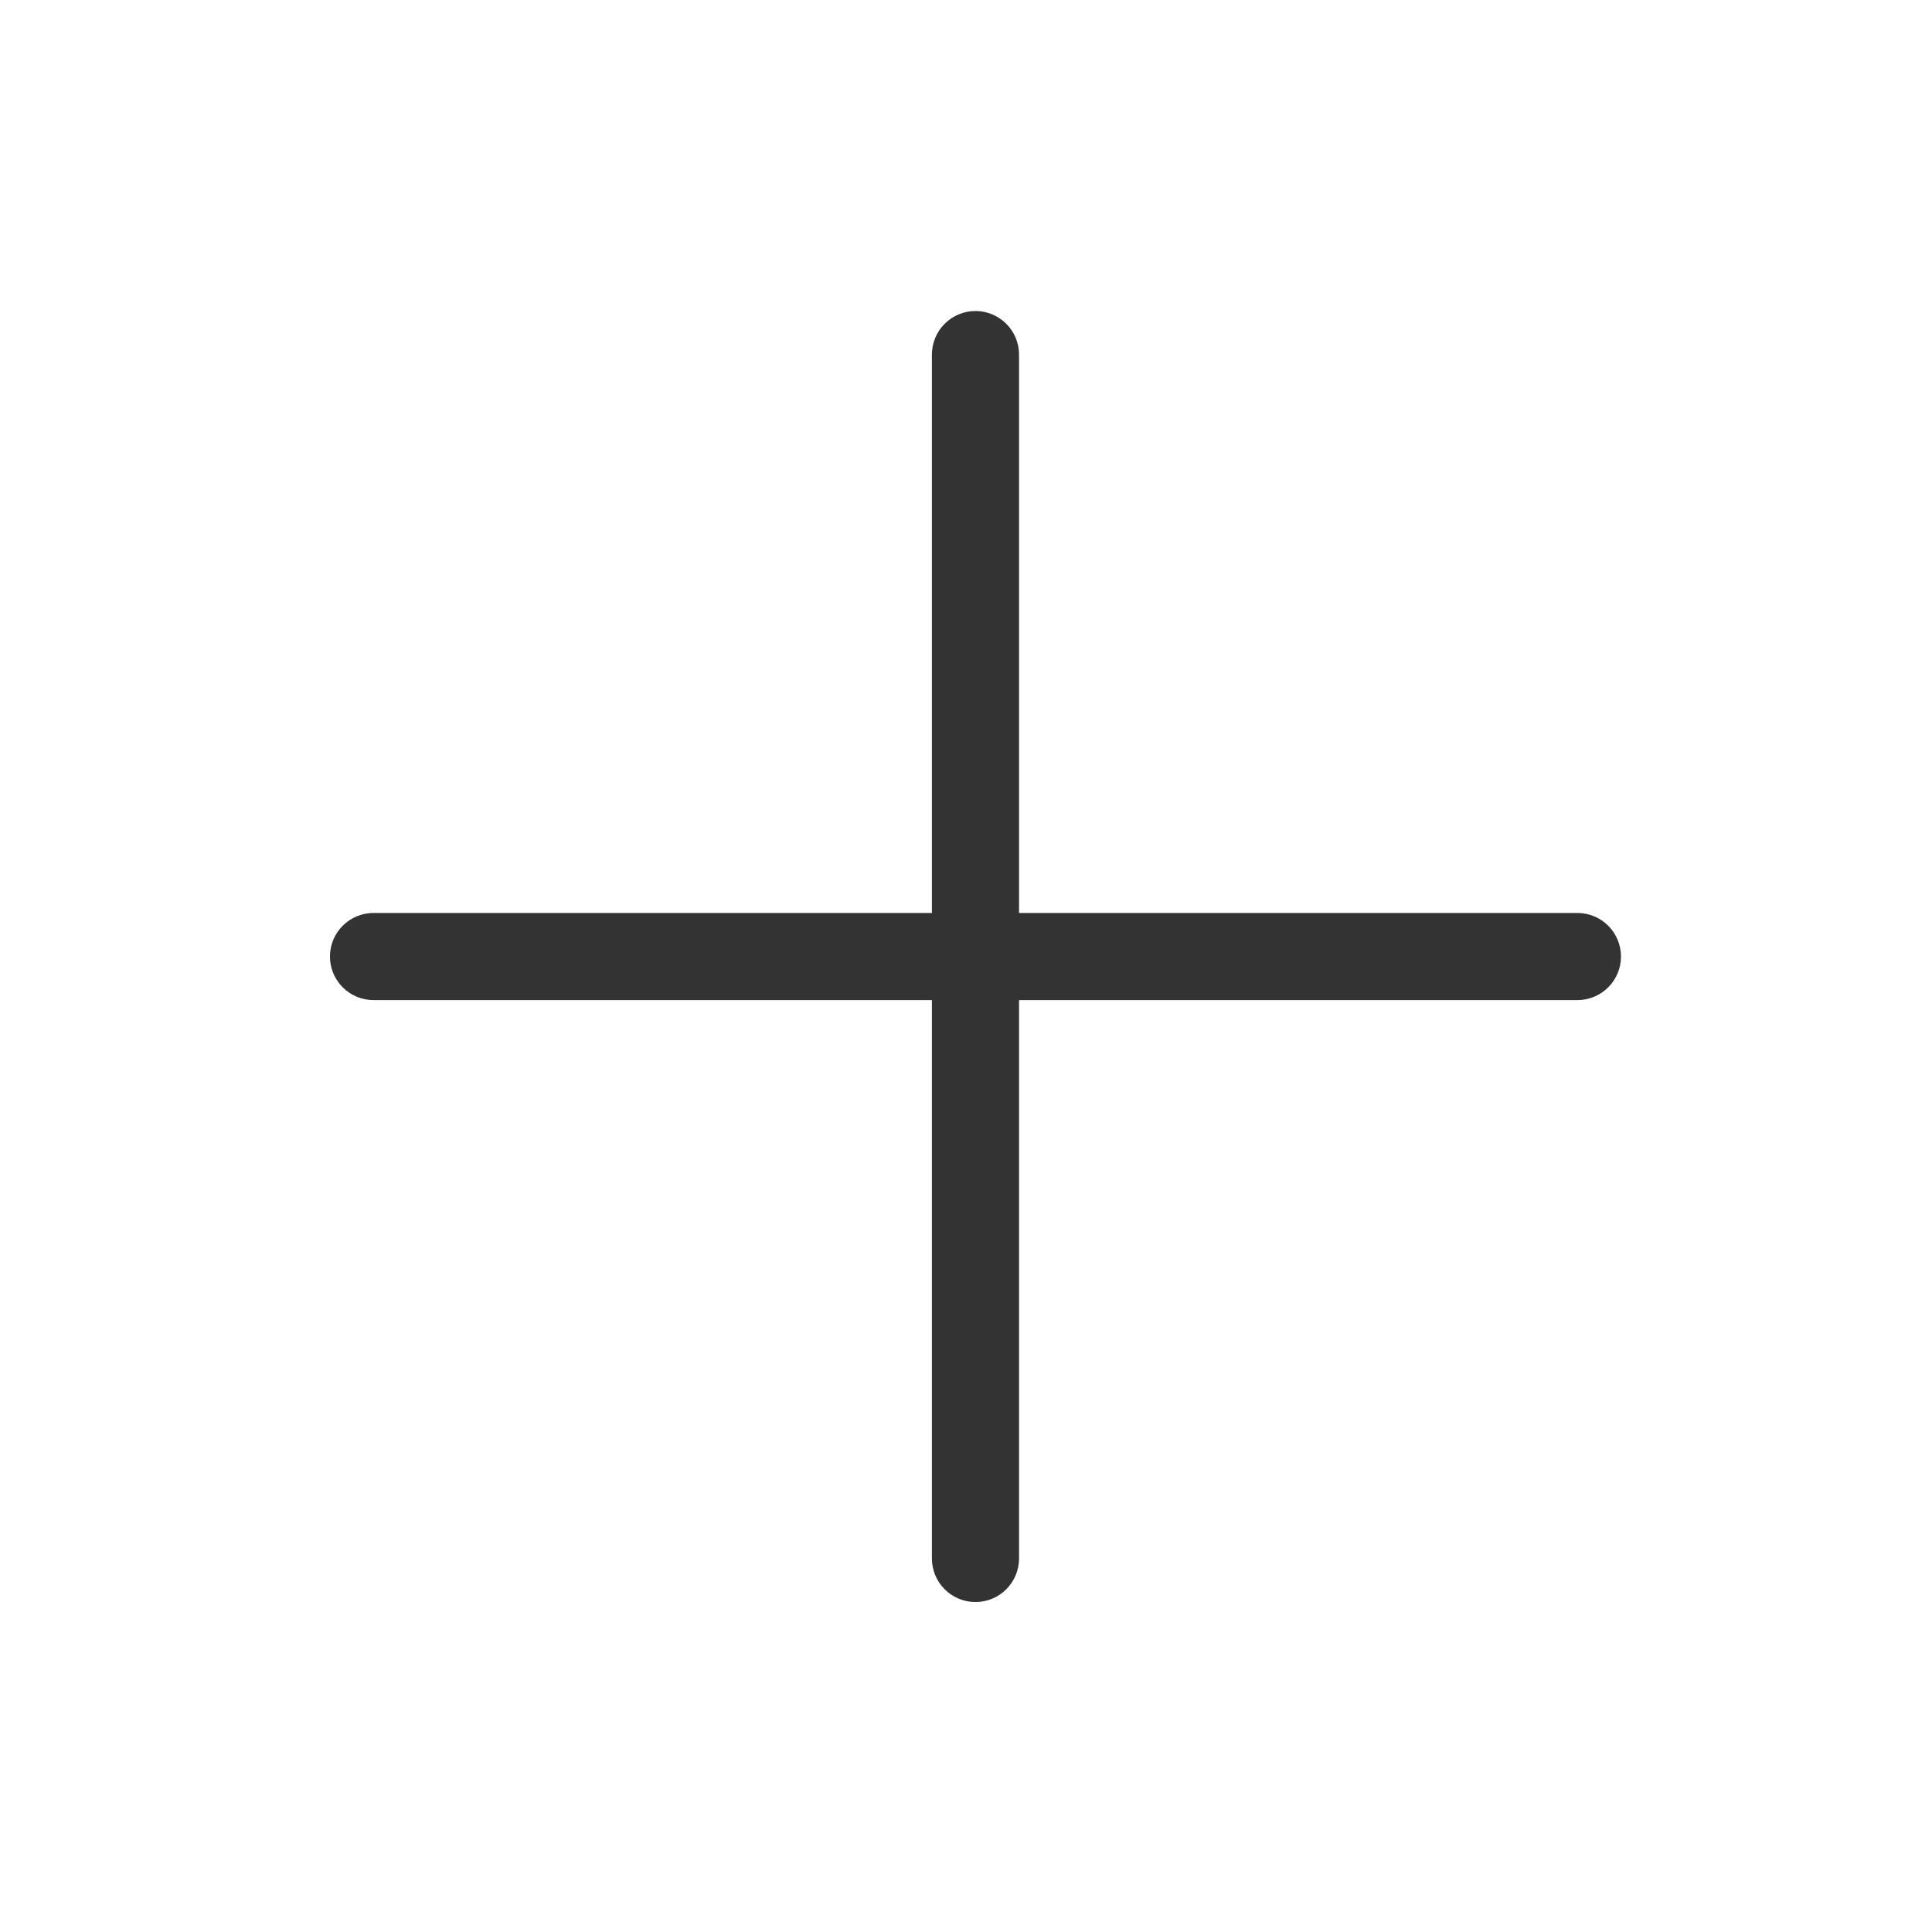 <svg width="51" height="51" viewBox="0 0 51 51" fill="none" xmlns="http://www.w3.org/2000/svg">
<path d="M41.64 24.1H26.9V9.36C26.9 9.055 26.779 8.762 26.563 8.547C26.348 8.331 26.055 8.21 25.75 8.21C25.445 8.21 25.152 8.331 24.937 8.547C24.721 8.762 24.6 9.055 24.6 9.36V24.1H9.86C9.555 24.1 9.262 24.221 9.047 24.437C8.831 24.652 8.71 24.945 8.71 25.25C8.71 25.555 8.831 25.848 9.047 26.063C9.262 26.279 9.555 26.4 9.86 26.4H24.6V41.14C24.6 41.445 24.721 41.737 24.937 41.953C25.152 42.169 25.445 42.29 25.75 42.29C26.055 42.29 26.348 42.169 26.563 41.953C26.779 41.737 26.9 41.445 26.9 41.14V26.4H41.64C41.945 26.4 42.237 26.279 42.453 26.063C42.669 25.848 42.79 25.555 42.79 25.25C42.79 24.945 42.669 24.652 42.453 24.437C42.237 24.221 41.945 24.1 41.64 24.1Z" fill="#333333"/>
</svg>
